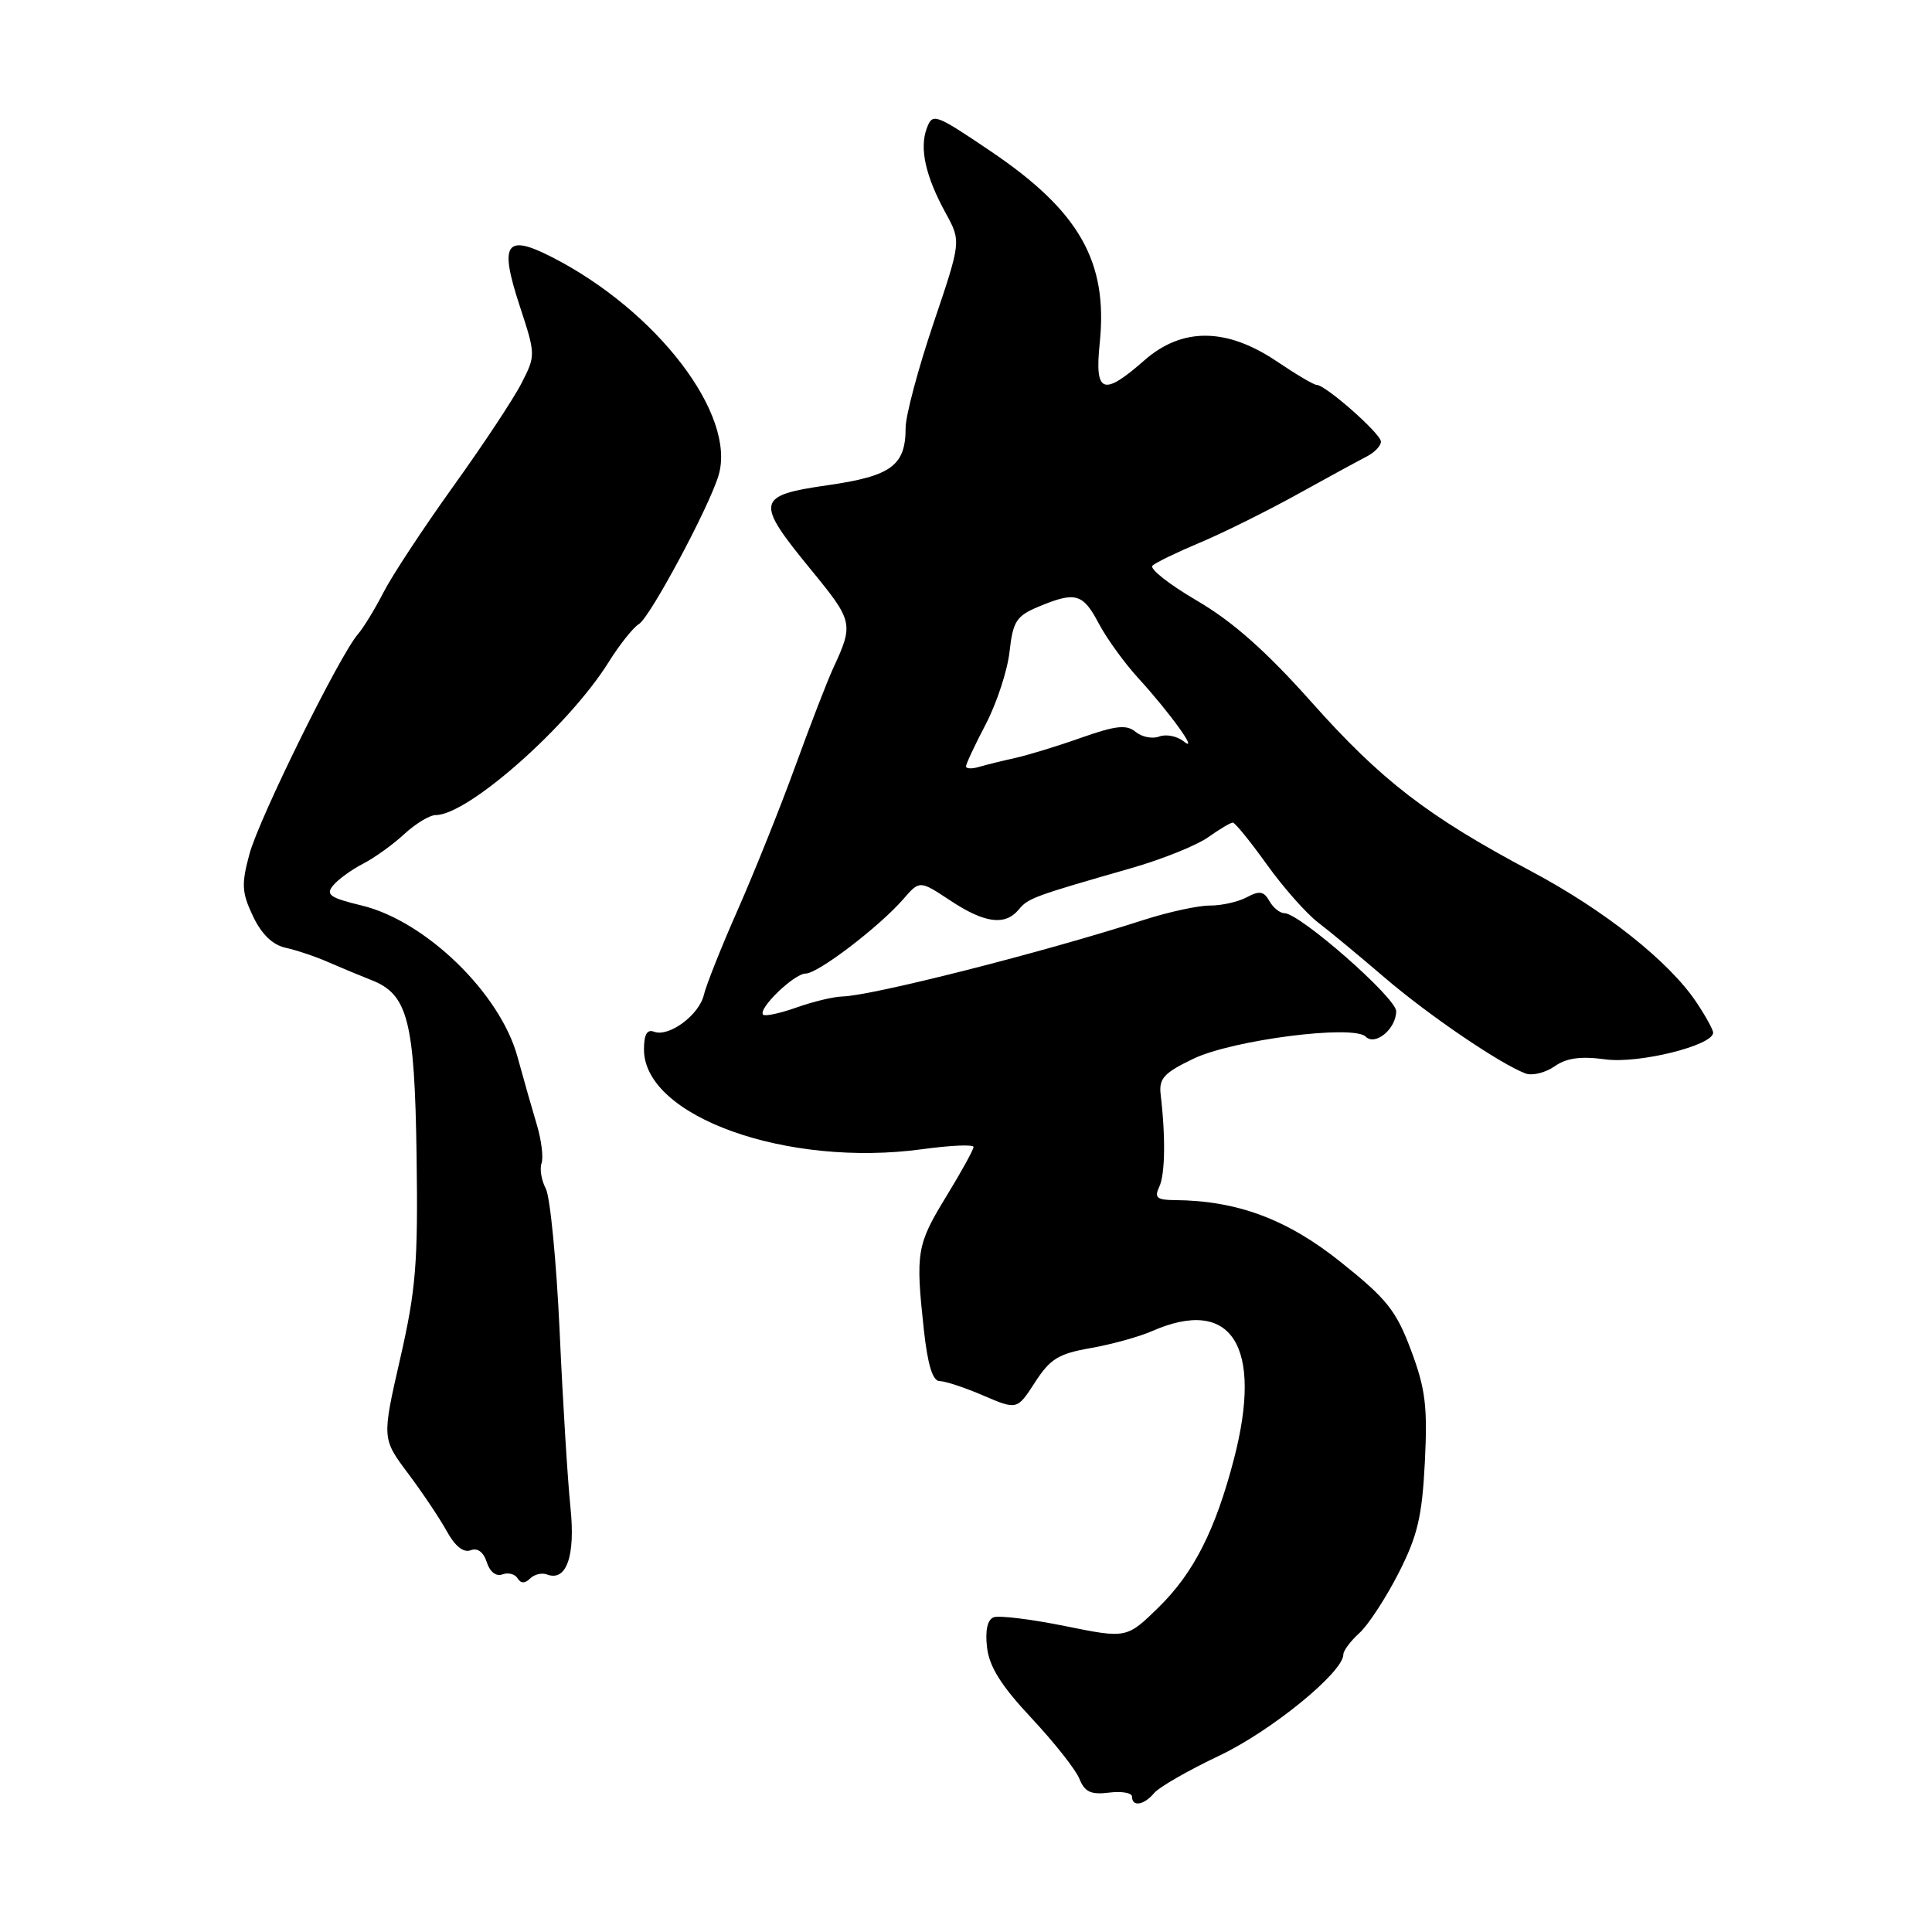 <?xml version="1.0" encoding="UTF-8" standalone="no"?>
<!DOCTYPE svg PUBLIC "-//W3C//DTD SVG 1.1//EN" "http://www.w3.org/Graphics/SVG/1.1/DTD/svg11.dtd" >
<svg xmlns="http://www.w3.org/2000/svg" xmlns:xlink="http://www.w3.org/1999/xlink" version="1.1" viewBox="0 0 256 256">
 <g >
 <path fill="currentColor"
d=" M 152.93 237.59 C 153.57 236.81 157.48 234.57 161.61 232.61 C 168.47 229.35 178.00 221.57 178.00 219.23 C 178.00 218.73 178.95 217.45 180.11 216.40 C 181.27 215.36 183.60 211.80 185.29 208.50 C 187.83 203.52 188.43 201.01 188.80 193.75 C 189.17 186.38 188.89 184.04 186.97 178.92 C 185.00 173.65 183.76 172.10 177.63 167.21 C 170.54 161.54 163.92 159.08 155.64 159.02 C 153.28 159.00 152.93 158.70 153.61 157.25 C 154.39 155.60 154.46 150.65 153.79 145.00 C 153.55 142.90 154.24 142.15 158.15 140.28 C 163.36 137.79 179.34 135.74 180.96 137.36 C 182.23 138.63 185.00 136.32 185.00 133.99 C 185.00 132.21 172.21 121.00 170.19 121.00 C 169.59 121.00 168.69 120.27 168.20 119.39 C 167.47 118.09 166.88 117.99 165.21 118.89 C 164.07 119.50 161.86 120.00 160.32 119.99 C 158.77 119.98 154.80 120.85 151.50 121.91 C 138.24 126.19 115.50 131.96 111.60 132.04 C 110.45 132.07 107.72 132.72 105.54 133.50 C 103.36 134.27 101.37 134.70 101.12 134.45 C 100.37 133.70 105.23 129.00 106.76 129.00 C 108.38 129.00 116.47 122.83 119.68 119.15 C 121.86 116.64 121.86 116.64 125.91 119.32 C 130.47 122.34 133.18 122.70 134.99 120.52 C 136.24 119.01 136.93 118.75 149.91 115.03 C 153.99 113.86 158.56 112.02 160.07 110.95 C 161.58 109.88 163.05 109.00 163.35 109.00 C 163.65 109.00 165.67 111.49 167.85 114.53 C 170.03 117.58 173.09 121.04 174.66 122.24 C 176.22 123.43 180.20 126.73 183.50 129.56 C 189.30 134.53 198.77 140.97 202.14 142.24 C 203.03 142.57 204.76 142.15 205.98 141.30 C 207.58 140.18 209.44 139.93 212.72 140.37 C 217.12 140.98 227.00 138.53 227.00 136.83 C 227.00 136.45 226.01 134.64 224.79 132.82 C 221.20 127.42 212.61 120.61 202.90 115.45 C 189.17 108.15 183.03 103.43 173.75 93.00 C 167.75 86.27 163.34 82.36 158.60 79.59 C 154.92 77.44 152.27 75.35 152.71 74.95 C 153.14 74.54 155.97 73.17 159.00 71.90 C 162.03 70.63 167.79 67.77 171.81 65.55 C 175.83 63.32 179.99 61.06 181.06 60.51 C 182.13 59.97 182.99 59.07 182.98 58.51 C 182.96 57.46 175.64 51.00 174.46 51.00 C 174.09 51.00 171.72 49.60 169.19 47.89 C 162.53 43.40 156.64 43.35 151.63 47.75 C 146.14 52.57 145.03 52.14 145.72 45.45 C 146.83 34.66 143.03 27.98 131.26 20.03 C 123.88 15.05 123.57 14.94 122.80 17.01 C 121.81 19.68 122.64 23.36 125.31 28.24 C 127.36 31.98 127.36 31.98 123.68 42.87 C 121.66 48.85 120.00 55.07 120.00 56.68 C 120.00 61.69 118.12 63.08 109.70 64.29 C 100.17 65.66 100.02 66.41 107.45 75.48 C 113.05 82.31 113.13 82.65 110.42 88.50 C 109.65 90.15 107.39 96.00 105.39 101.50 C 103.39 107.00 99.96 115.55 97.78 120.50 C 95.59 125.45 93.57 130.54 93.27 131.81 C 92.66 134.48 88.64 137.46 86.67 136.71 C 85.74 136.35 85.33 137.07 85.33 139.06 C 85.33 147.95 104.28 154.73 122.25 152.27 C 125.96 151.76 129.00 151.63 129.00 151.98 C 129.00 152.33 127.37 155.29 125.37 158.56 C 121.47 164.94 121.30 165.95 122.42 176.25 C 122.93 180.85 123.58 183.00 124.50 183.00 C 125.23 183.00 127.85 183.86 130.30 184.92 C 134.77 186.83 134.77 186.83 137.14 183.17 C 139.14 180.06 140.27 179.37 144.50 178.63 C 147.25 178.15 150.92 177.14 152.65 176.38 C 163.20 171.75 167.41 178.34 163.49 193.38 C 161.05 202.73 158.17 208.41 153.59 212.91 C 149.30 217.12 149.30 217.12 141.12 215.46 C 136.62 214.55 132.37 214.03 131.66 214.30 C 130.84 214.62 130.52 216.05 130.79 218.30 C 131.08 220.85 132.68 223.39 136.67 227.65 C 139.68 230.87 142.55 234.49 143.03 235.71 C 143.73 237.45 144.56 237.83 146.96 237.53 C 148.63 237.32 150.00 237.56 150.00 238.07 C 150.00 239.46 151.60 239.19 152.93 237.59 Z  M 72.46 208.62 C 75.06 209.62 76.26 206.20 75.59 199.75 C 75.23 196.31 74.58 185.85 74.16 176.50 C 73.73 167.15 72.90 158.60 72.32 157.50 C 71.74 156.40 71.49 154.89 71.76 154.13 C 72.02 153.38 71.75 151.13 71.16 149.13 C 70.56 147.14 69.39 143.03 68.56 140.00 C 66.25 131.58 56.37 122.01 47.91 119.98 C 43.72 118.97 43.13 118.55 44.14 117.33 C 44.81 116.52 46.60 115.22 48.12 114.44 C 49.65 113.65 52.11 111.88 53.59 110.50 C 55.08 109.13 56.94 108.00 57.74 108.00 C 62.01 108.00 75.33 96.22 80.62 87.78 C 82.09 85.42 83.91 83.14 84.66 82.69 C 86.12 81.83 93.95 67.22 95.21 63.00 C 97.61 54.99 87.07 41.18 73.10 34.05 C 67.00 30.94 66.14 32.24 68.85 40.49 C 70.99 47.01 70.99 47.10 69.10 50.78 C 68.06 52.83 63.97 59.00 60.02 64.50 C 56.08 70.00 51.93 76.30 50.81 78.50 C 49.68 80.70 48.16 83.19 47.43 84.03 C 45.01 86.79 34.35 108.40 33.06 113.14 C 31.97 117.17 32.03 118.25 33.52 121.40 C 34.67 123.81 36.12 125.21 37.87 125.59 C 39.32 125.91 41.85 126.76 43.50 127.49 C 45.15 128.21 47.72 129.28 49.20 129.86 C 54.05 131.75 54.94 135.19 55.20 153.16 C 55.40 167.39 55.12 170.86 53.02 180.05 C 50.61 190.61 50.61 190.61 54.05 195.21 C 55.95 197.74 58.26 201.19 59.20 202.89 C 60.28 204.87 61.42 205.78 62.36 205.42 C 63.27 205.06 64.07 205.65 64.50 207.00 C 64.90 208.27 65.74 208.93 66.56 208.62 C 67.32 208.33 68.23 208.56 68.58 209.13 C 69.01 209.83 69.56 209.84 70.23 209.17 C 70.79 208.61 71.79 208.37 72.46 208.62 Z  M 128.00 101.55 C 128.00 101.23 129.18 98.70 130.63 95.94 C 132.07 93.17 133.49 88.86 133.77 86.35 C 134.22 82.32 134.68 81.61 137.61 80.39 C 142.50 78.35 143.49 78.62 145.59 82.61 C 146.64 84.60 149.00 87.86 150.83 89.86 C 155.04 94.46 158.98 99.95 156.84 98.23 C 155.97 97.54 154.52 97.25 153.61 97.59 C 152.71 97.94 151.30 97.66 150.48 96.98 C 149.27 95.98 147.87 96.13 143.24 97.76 C 140.08 98.88 136.15 100.08 134.50 100.44 C 132.85 100.80 130.71 101.33 129.75 101.61 C 128.79 101.90 128.00 101.87 128.00 101.55 Z "/>
</g>
</svg>